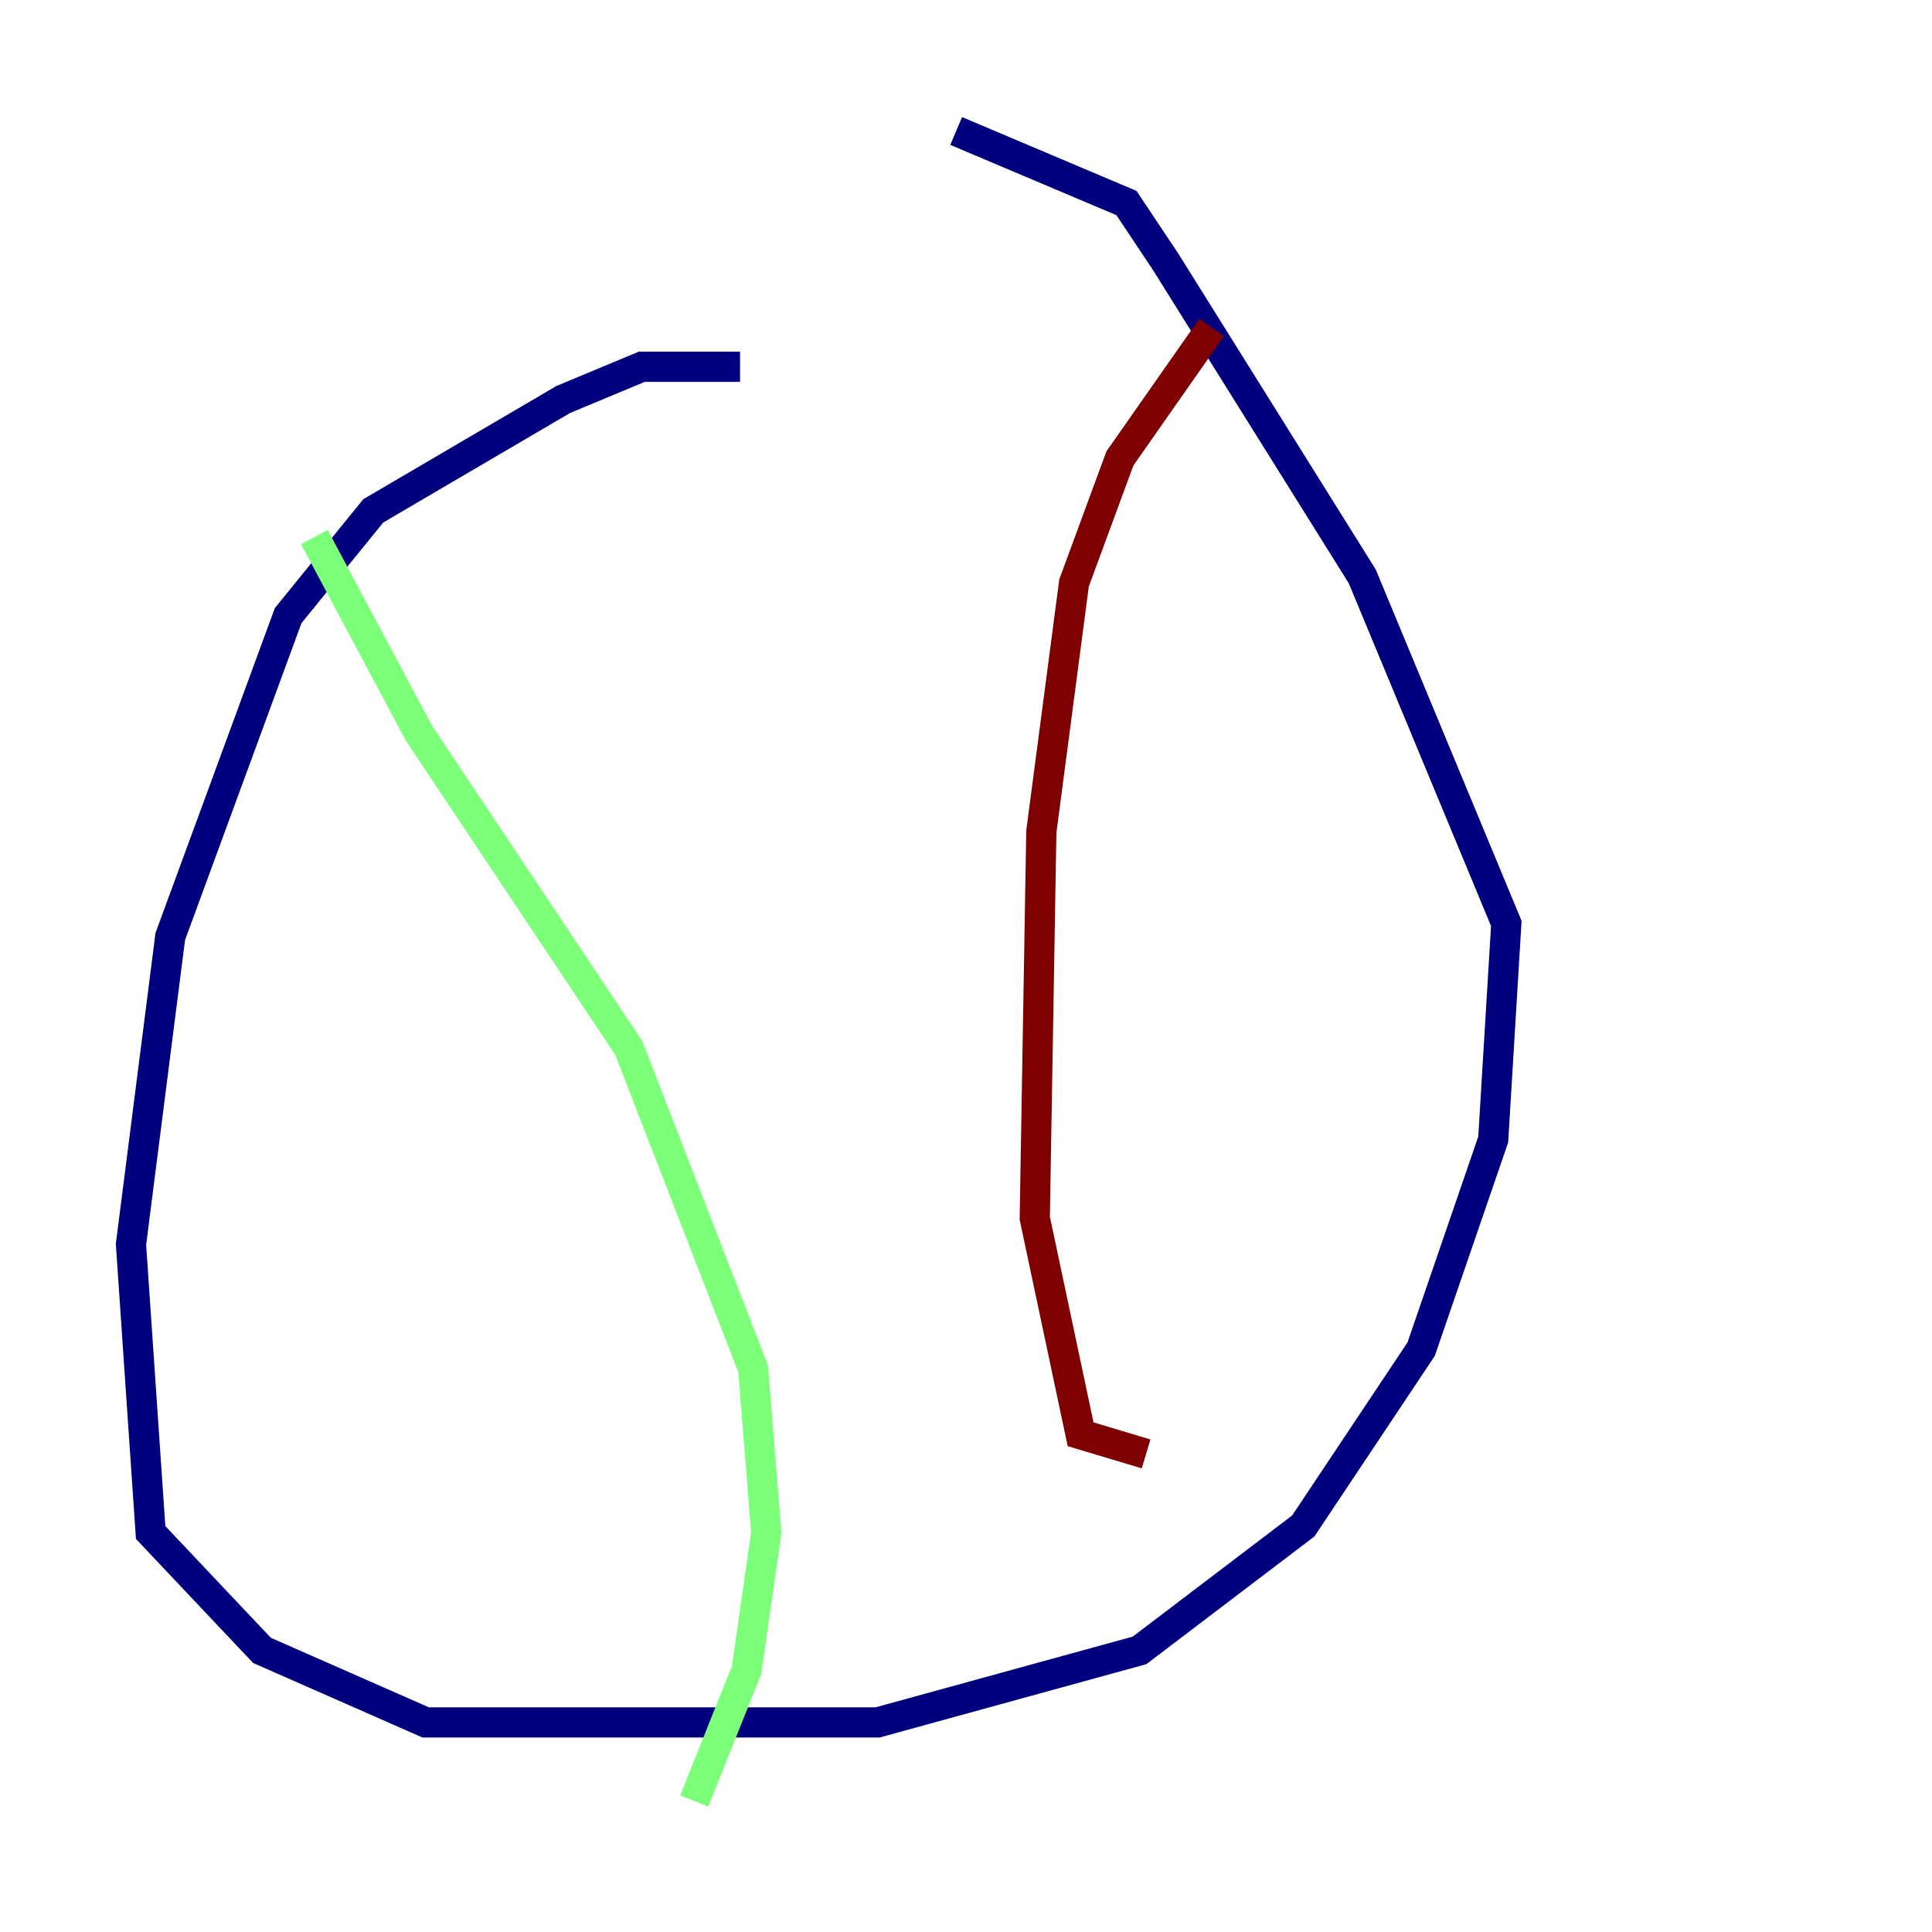 <?xml version="1.0" encoding="utf-8" ?>
<svg baseProfile="tiny" height="128" version="1.2" viewBox="0,0,128,128" width="128" xmlns="http://www.w3.org/2000/svg" xmlns:ev="http://www.w3.org/2001/xml-events" xmlns:xlink="http://www.w3.org/1999/xlink"><defs /><polyline fill="none" points="49.031,24.298 42.522,24.298 37.315,26.468 24.732,33.844 19.091,40.786 11.281,62.047 8.678,82.441 9.98,101.532 17.356,109.342 28.203,114.115 58.142,114.115 75.498,109.342 86.346,101.098 94.156,89.383 98.929,75.498 99.797,61.18 90.251,38.183 77.234,17.356 74.63,13.451 63.349,8.678" stroke="#00007f" stroke-width="2" /><polyline fill="none" points="20.827,35.58 27.77,48.597 41.654,69.424 49.898,90.685 50.766,101.532 49.464,110.644 45.993,119.322" stroke="#7cff79" stroke-width="2" /><polyline fill="none" points="80.271,21.695 74.197,30.373 71.159,38.617 68.99,55.105 68.556,80.705 71.593,95.024 75.932,96.325" stroke="#7f0000" stroke-width="2" /></svg>